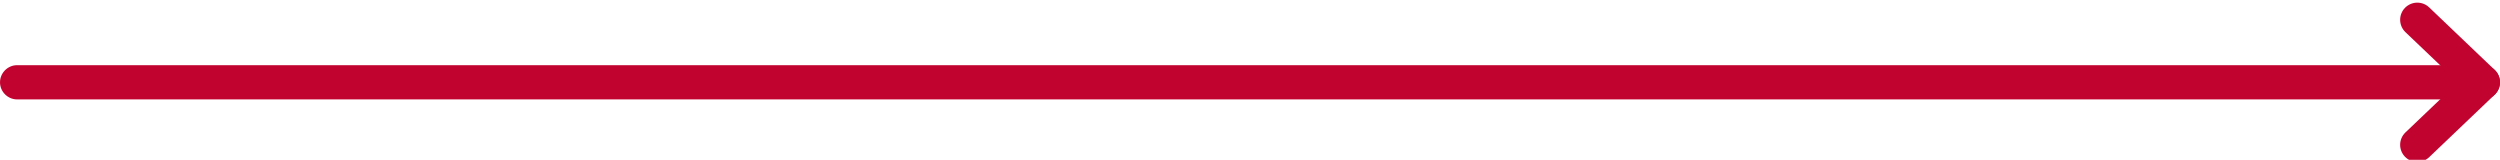 <?xml version="1.0" encoding="UTF-8" standalone="no"?>
<!DOCTYPE svg PUBLIC "-//W3C//DTD SVG 1.1//EN" "http://www.w3.org/Graphics/SVG/1.1/DTD/svg11.dtd">
<svg width="219" height="14" viewBox="0 0 219 14" version="1.1" xmlns="http://www.w3.org/2000/svg" xmlns:xlink="http://www.w3.org/1999/xlink" xml:space="preserve" xmlns:serif="http://www.serif.com/" style="fill-rule:evenodd;clip-rule:evenodd;stroke-linejoin:round;stroke-miterlimit:2;">
  <path style="fill:#c10330" d="M219.001,7.209c-0,0.823 -0.678,1.5 -1.503,1.5l-215.994,0c-0.825,0 -1.503,-0.677 -1.503,-1.5c0,-0.823 0.678,-1.5 1.503,-1.5l215.994,0c0.825,0 1.503,0.677 1.503,1.5Z"/>
  <path style="fill:#c10330" d="M219,7.21c-0,0.409 -0.168,0.801 -0.465,1.084l-5.741,5.476c-0.279,0.267 -0.652,0.416 -1.038,0.416c-0.411,-0 -0.803,-0.168 -1.087,-0.464c-0.267,-0.279 -0.416,-0.651 -0.416,-1.037c-0,-0.409 0.168,-0.801 0.464,-1.084l4.609,-4.392l-4.609,-4.392c-0.296,-0.283 -0.464,-0.675 -0.464,-1.084c-0,-0.386 0.149,-0.758 0.416,-1.037c0.284,-0.296 0.676,-0.464 1.087,-0.464c0.386,0 0.759,0.149 1.038,0.416l5.742,5.477c0.297,0.283 0.464,0.675 0.464,1.085Z"/>
</svg>
